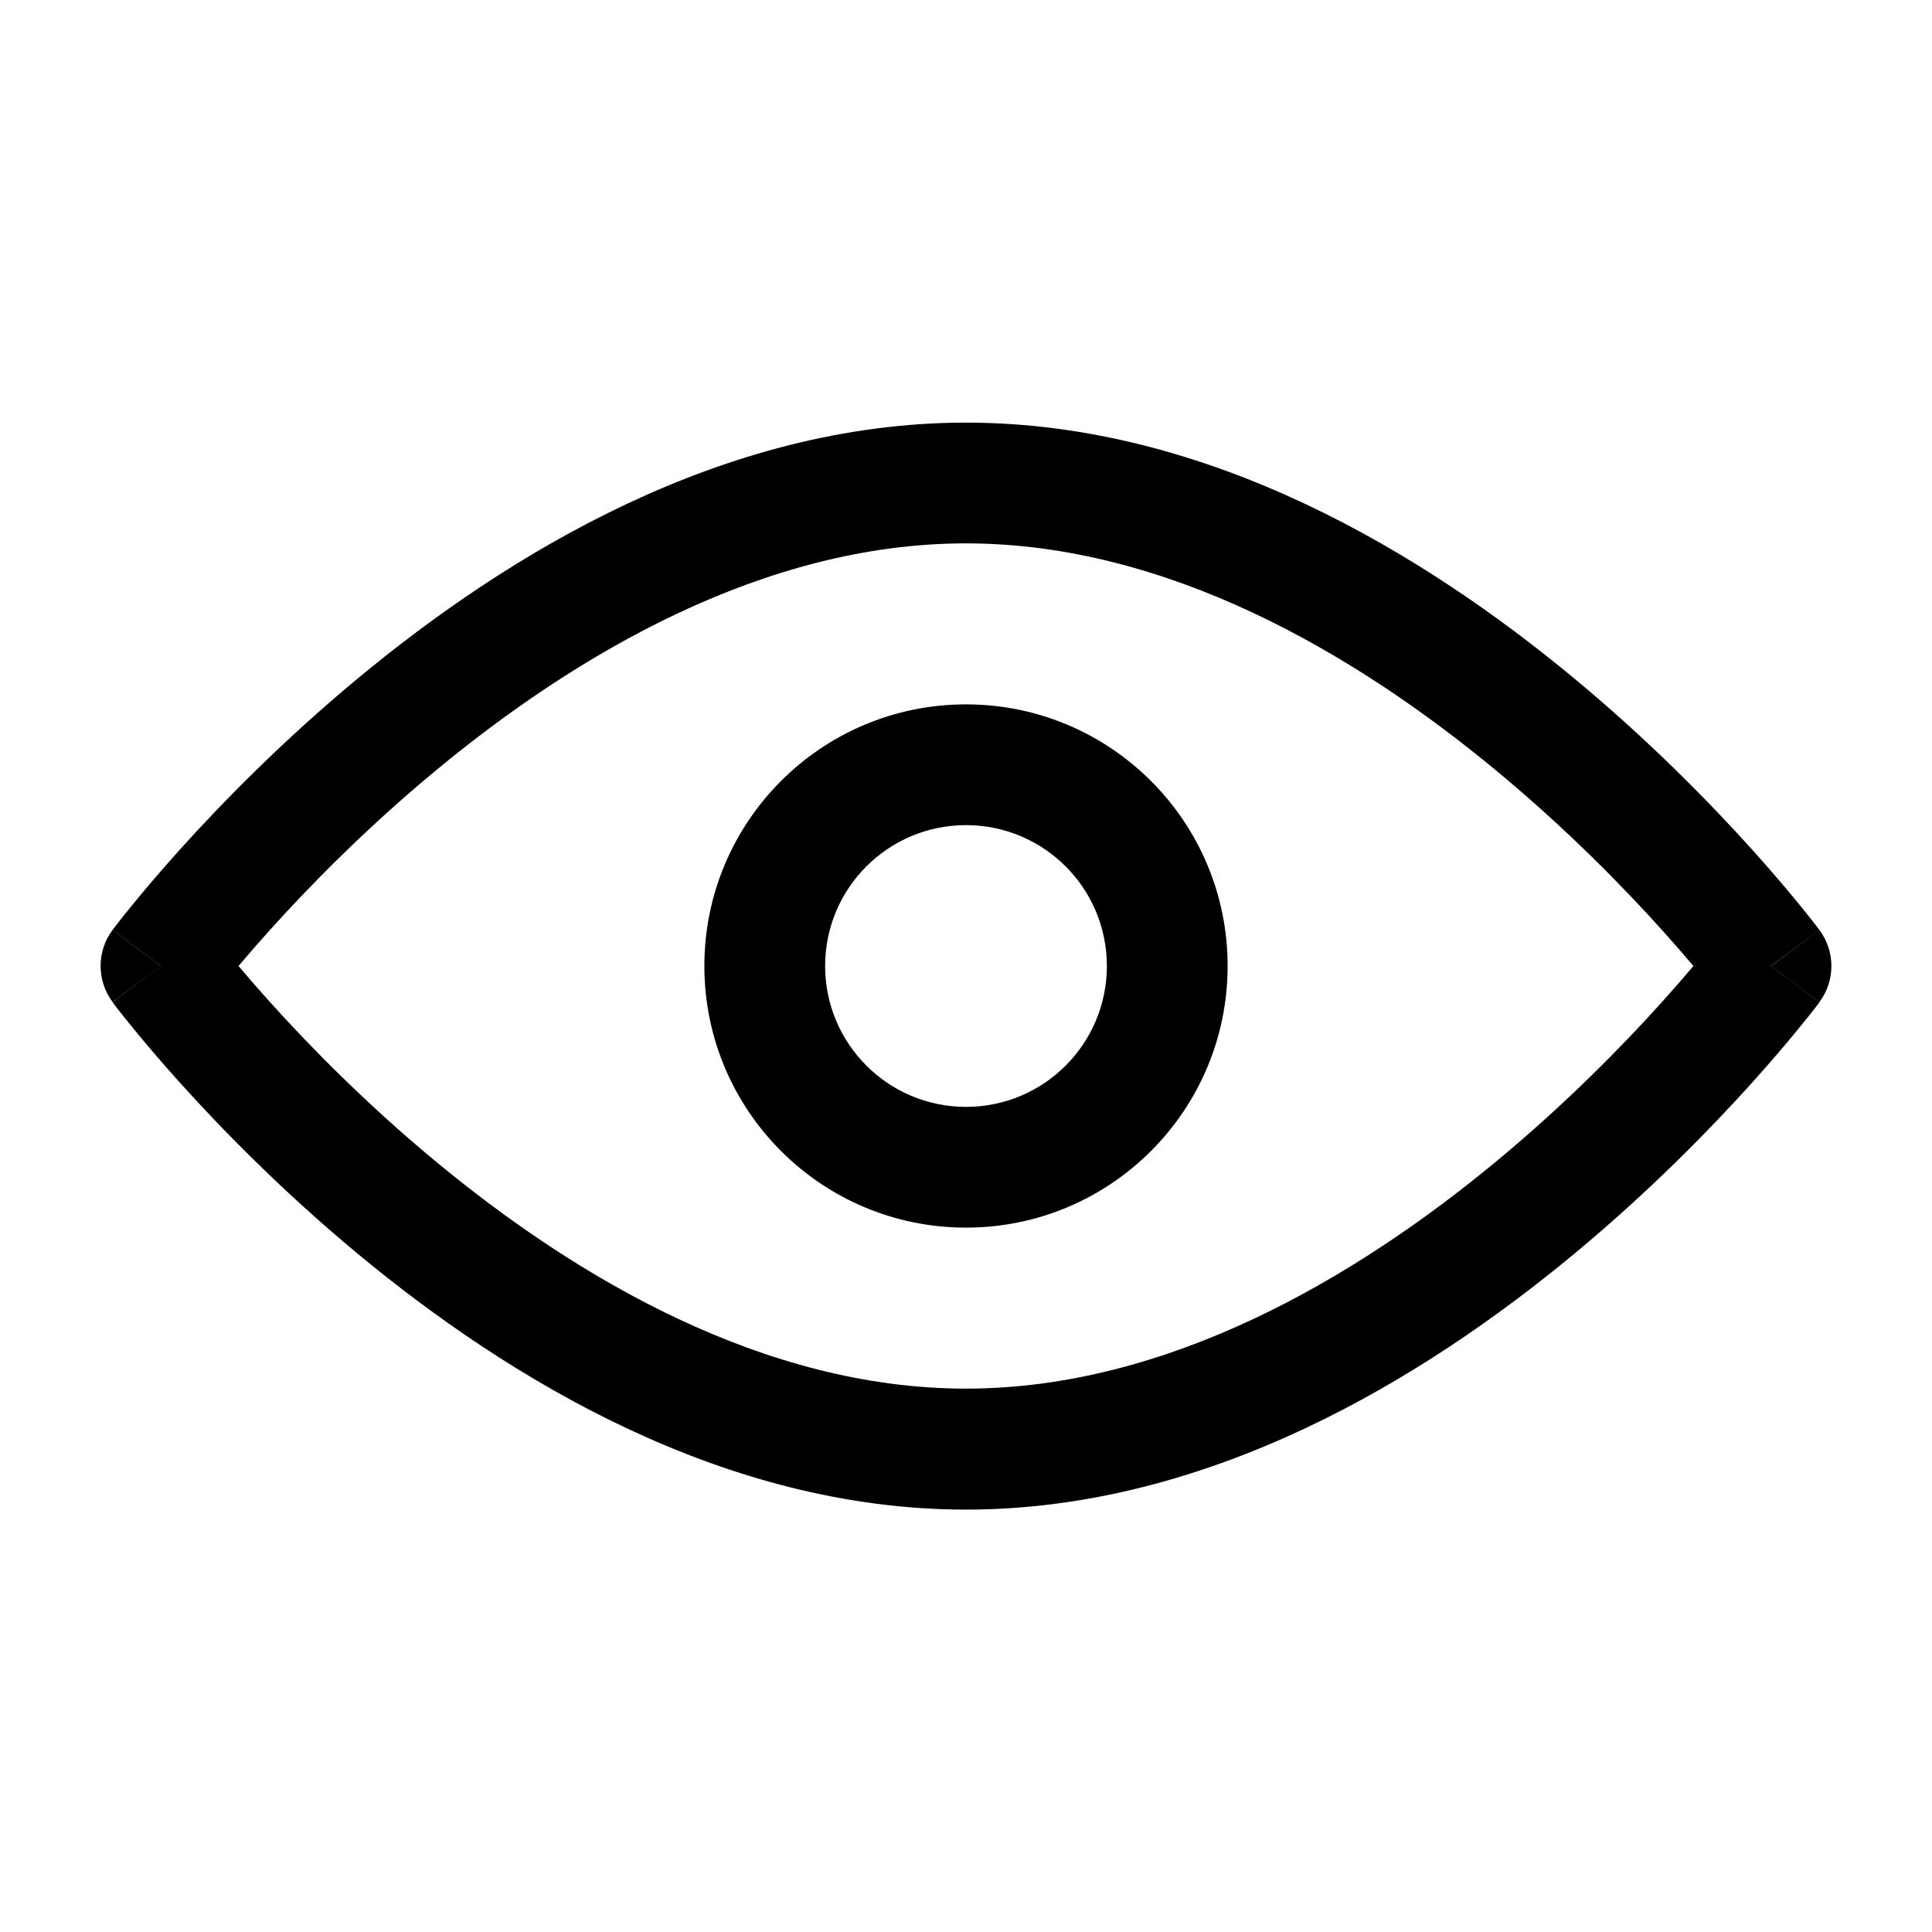 <svg fill="none" height="512" viewBox="0 0 24 24" width="512" xmlns="http://www.w3.org/2000/svg"><g fill="rgb(0,0,0)"><path d="m4.45 8.423c1.858-1.54 4.527-3.173 7.55-3.173 3.023 0 5.692 1.633 7.55 3.173.94.779 1.698 1.556 2.222 2.138.262.292.467.536.607.709.07.086.124.155.162.203.019.024.033.043.043.056l.012.016.004.005.001.002s.001.001-.6.45c.601.449.601.449.601.449l-.002.002-.004.005-.012.016c-.01.013-.025.032-.043.056-.037.048-.091.117-.162.203-.14.173-.345.417-.607.709-.524.582-1.282 1.359-2.222 2.138-1.858 1.54-4.527 3.173-7.55 3.173-3.022 0-5.692-1.633-7.55-3.173-.94-.779-1.698-1.556-2.222-2.138-.262-.292-.467-.536-.607-.709-.07-.086-.124-.155-.162-.203-.019-.024-.033-.043-.043-.056l-.012-.016-.004-.005-.001-.002s-.001-.001.6-.45c-.601-.449-.601-.449-.601-.449l.002-.002.004-.005.012-.016c.01-.013.025-.032.043-.056.037-.048.091-.117.162-.203.14-.173.345-.417.607-.709.524-.582 1.282-1.359 2.222-2.138zm-2.45 3.577-.601-.449c-.199.266-.199.631-0.0.897zm.963 0c.105.125.233.272.38.436.488.543 1.194 1.266 2.064 1.987 1.761 1.46 4.092 2.827 6.592 2.827 2.5 0 4.831-1.367 6.593-2.827.87-.721 1.576-1.444 2.064-1.987.147-.164.275-.311.38-.436-.105-.125-.233-.272-.38-.436-.488-.543-1.194-1.266-2.064-1.987-1.761-1.46-4.092-2.827-6.593-2.827-2.5 0-4.831 1.367-6.592 2.827-.87.721-1.576 1.444-2.064 1.987-.147.164-.275.311-.38.436zm19.037 0 .601.449c.199-.266.199-.631 0-.897z"/><path d="m8.75 12c0-1.795 1.455-3.25 3.25-3.25 1.795 0 3.25 1.455 3.25 3.25s-1.455 3.25-3.25 3.25c-1.795 0-3.25-1.455-3.25-3.25zm3.25-1.75c-.966 0-1.75.783-1.75 1.75s.784 1.75 1.75 1.75c.967 0 1.75-.783 1.75-1.75s-.783-1.75-1.75-1.75z"/></g></svg>